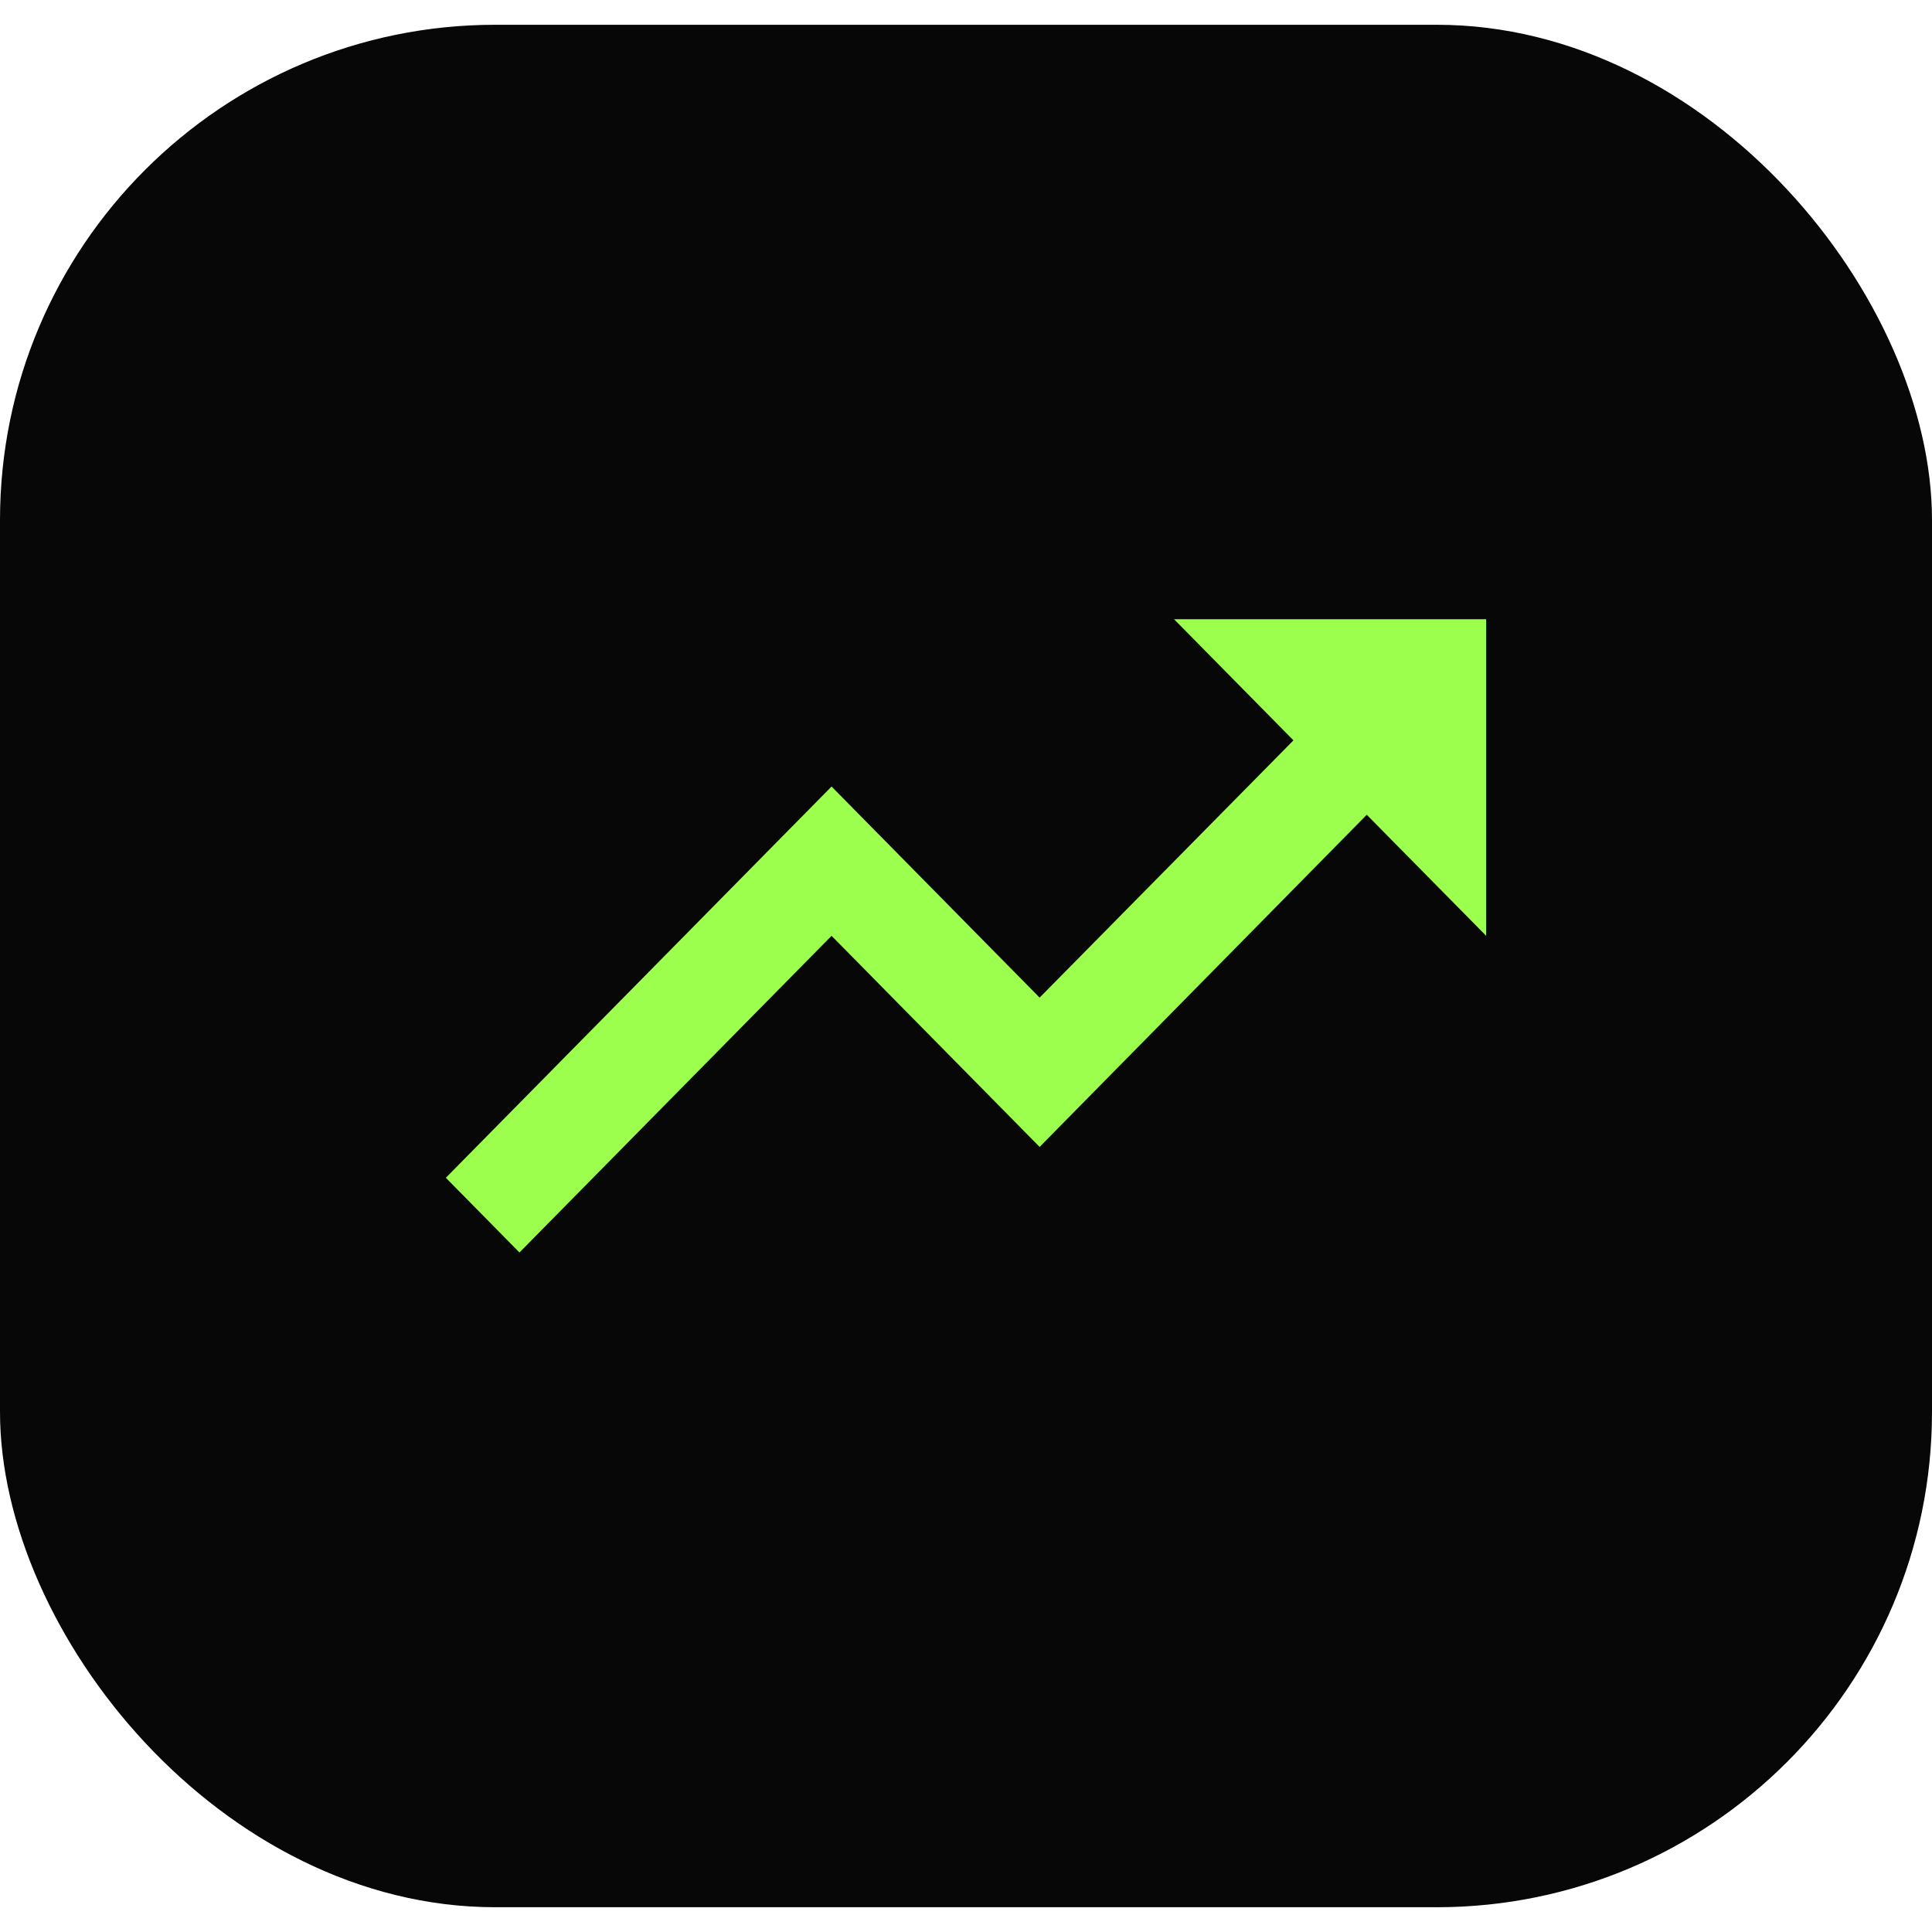 <svg width="39" height="39" viewBox="0 0 39 39" fill="none" xmlns="http://www.w3.org/2000/svg">
<rect y="0.5" width="39" height="38" rx="10" fill="#070708"/>
<path d="M23.7 12.5L26.11 14.945L20.986 20.138L16.786 15.877L9 23.775L10.486 25.283L16.786 18.891L20.986 23.152L27.59 16.447L30 18.891V12.5H23.7Z" fill="#9CFF4E"/>
</svg>
